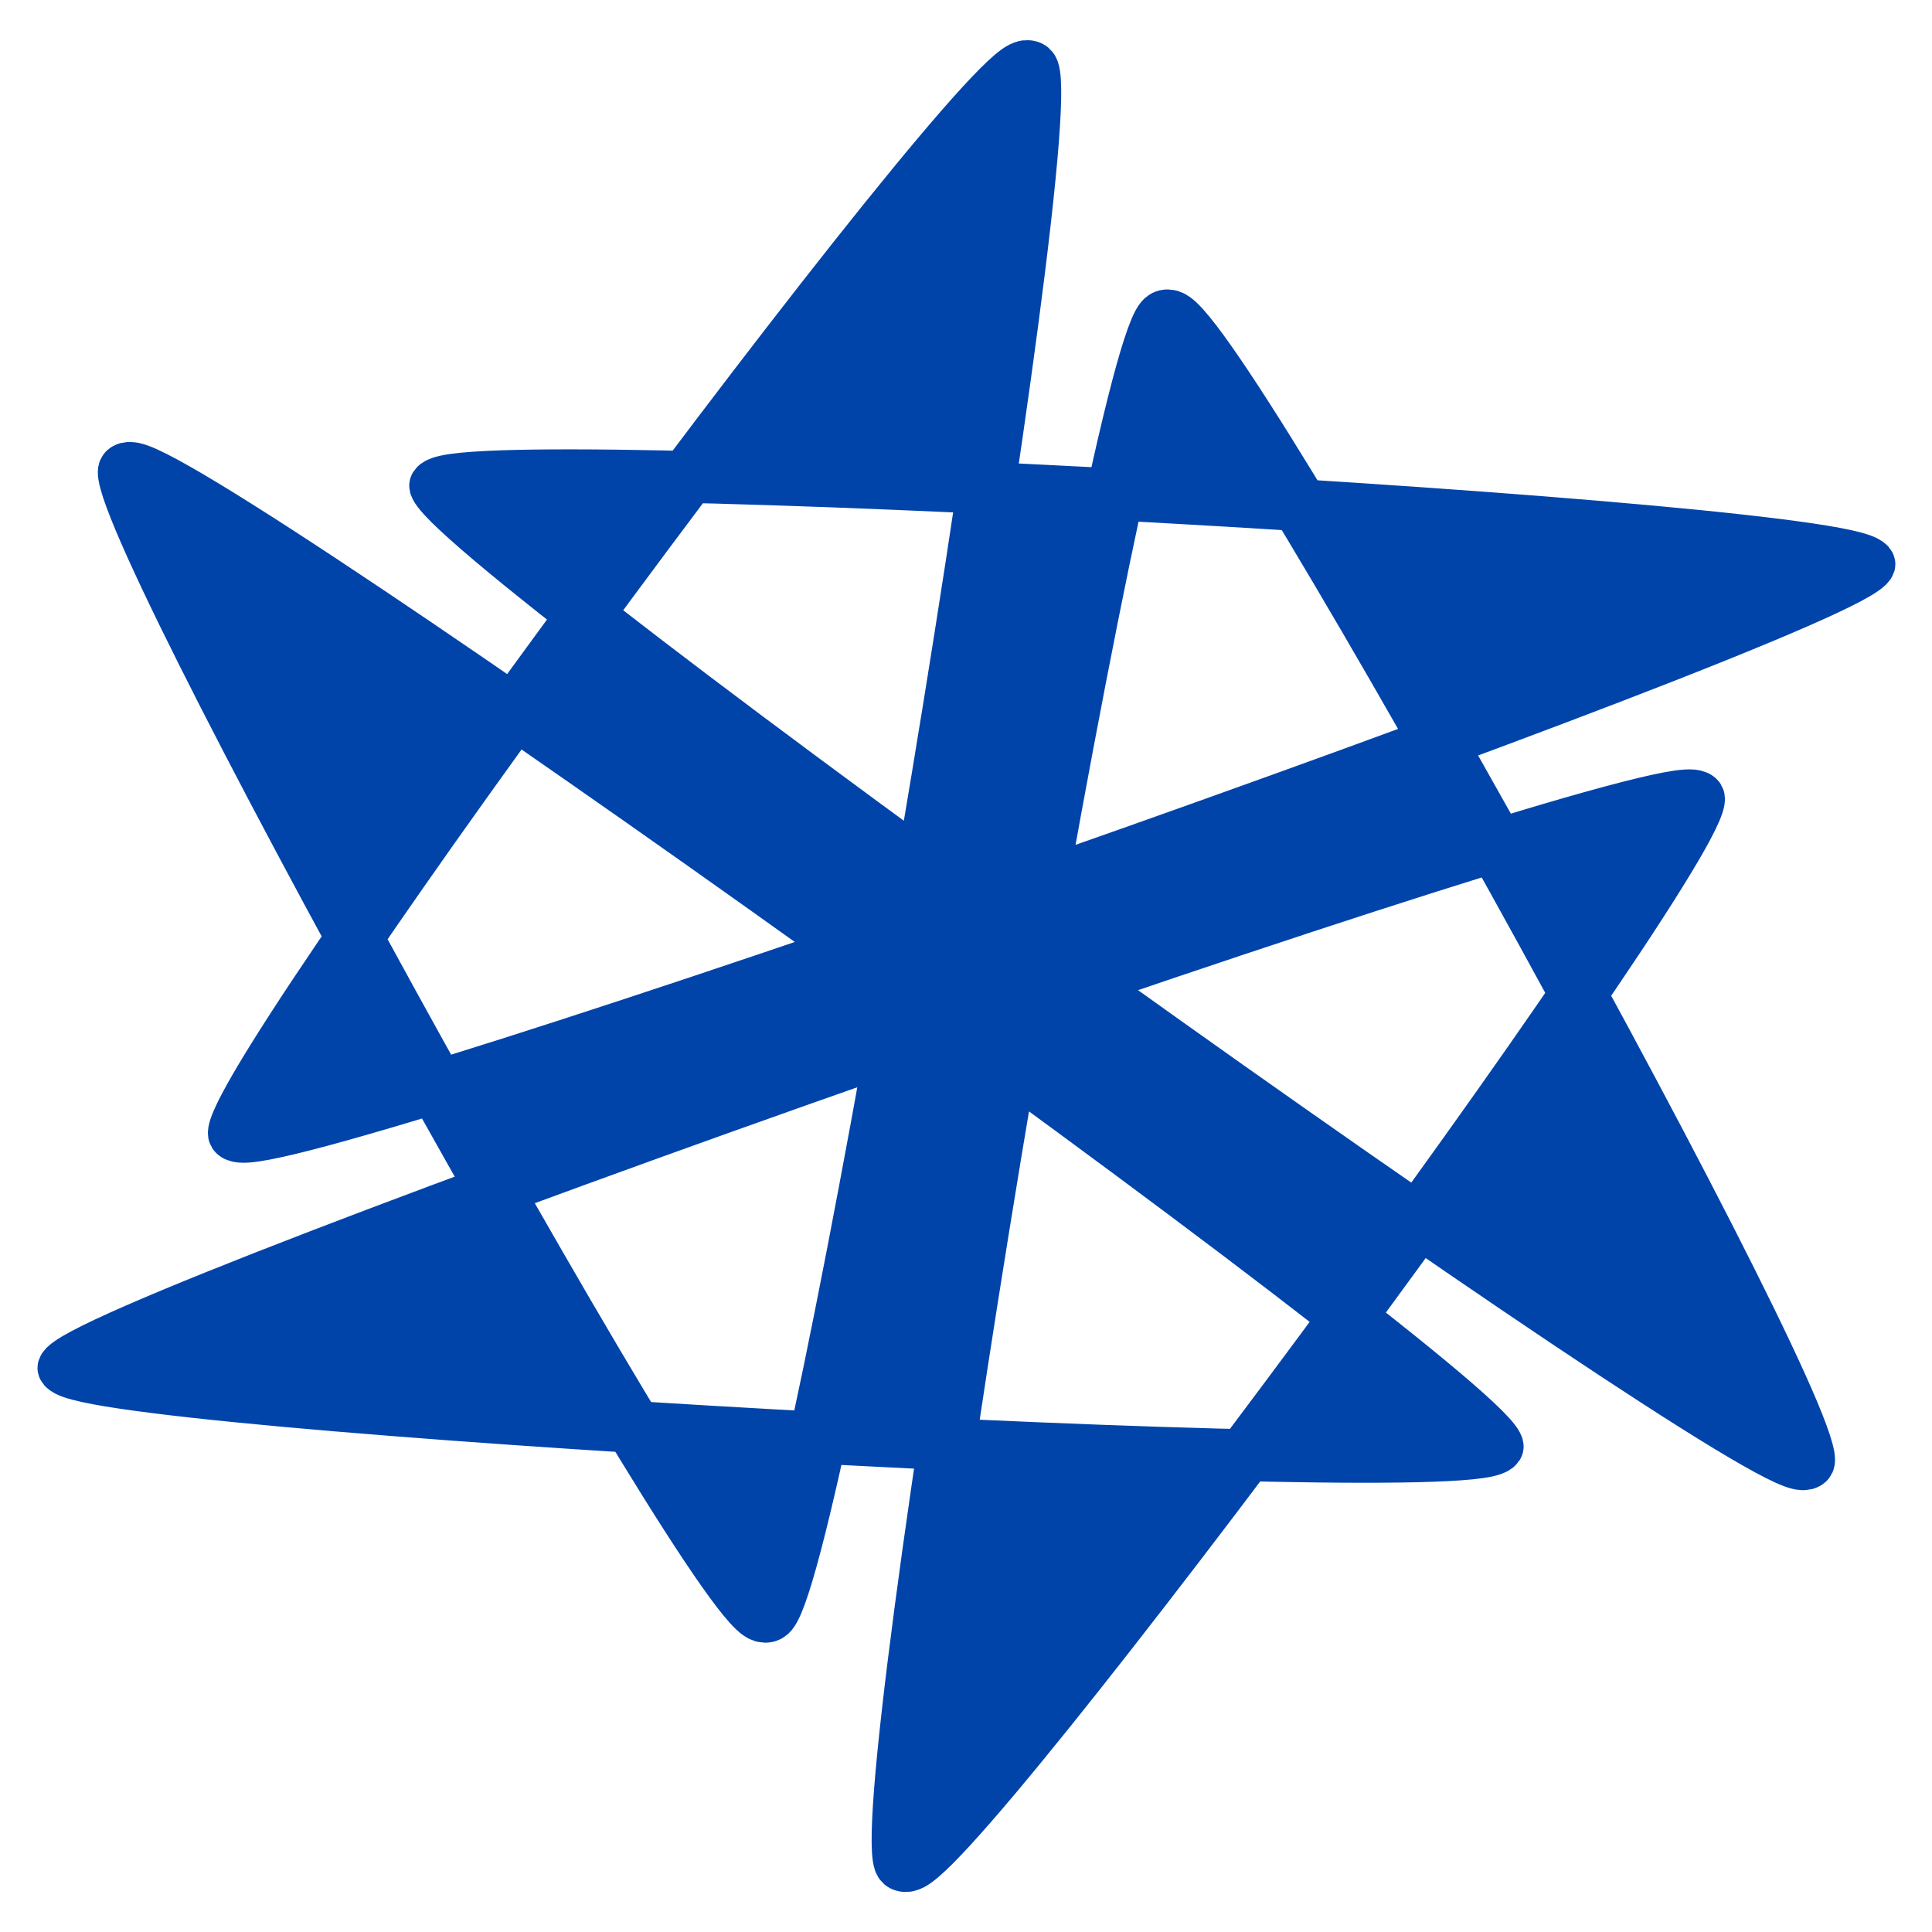 <?xml version="1.0" encoding="UTF-8" standalone="no"?>
<!-- Created with Inkscape (http://www.inkscape.org/) -->

<svg
   xmlns:dc="http://purl.org/dc/elements/1.1/"
   xmlns:cc="http://creativecommons.org/ns#"
   xmlns:rdf="http://www.w3.org/1999/02/22-rdf-syntax-ns#"
   xmlns:svg="http://www.w3.org/2000/svg"
   xmlns="http://www.w3.org/2000/svg"
   xmlns:sodipodi="http://sodipodi.sourceforge.net/DTD/sodipodi-0.dtd"
   xmlns:inkscape="http://www.inkscape.org/namespaces/inkscape"
   width="500"
   height="500"
   id="svg2"
   version="1.1"
   inkscape:version="0.48.5 r10040"
   sodipodi:docname="encapsule-arccore-graph.svg">
  <defs
     id="defs4" />
  <sodipodi:namedview
     id="base"
     pagecolor="#ffffff"
     bordercolor="#666666"
     borderopacity="1.0"
     inkscape:pageopacity="0.0"
     inkscape:pageshadow="2"
     inkscape:zoom="1.276"
     inkscape:cx="154.78056"
     inkscape:cy="218.65204"
     inkscape:document-units="px"
     inkscape:current-layer="layer1"
     showgrid="false"
     inkscape:window-width="1440"
     inkscape:window-height="853"
     inkscape:window-x="-4"
     inkscape:window-y="-3"
     inkscape:window-maximized="1" />
  <g
     inkscape:label="Layer 1"
     inkscape:groupmode="layer"
     id="layer1"
     transform="translate(0,-552.362)">
    <path
       sodipodi:type="star"
       style="fill:#0044aa;fill-rule:evenodd;stroke:#0044aa"
       id="path2985"
       sodipodi:sides="6"
       sodipodi:cx="260.18808"
       sodipodi:cy="242.16301"
       sodipodi:r1="17.359188"
       sodipodi:r2="12.998555"
       sodipodi:arg1="-1.5088651"
       sodipodi:arg2="2.8871466"
       inkscape:flatsided="false"
       inkscape:rounded="0.03"
       inkscape:randomized="0"
       d="m 261.262,224.837 c -0.52,-0.528 -14.272,20.188 -13.654,20.598 0.755,0.501 27.881,-10.131 28.122,-11.004 0.197,-0.715 -24.619,-2.266 -24.665,-1.526 -0.056,0.904 22.714,19.08 23.591,18.852 0.717,-0.187 -10.347,-22.454 -11.011,-22.124 -0.811,0.403 -5.167,29.211 -4.531,29.856 0.52,0.528 14.272,-20.188 13.654,-20.598 -0.755,-0.501 -27.881,10.131 -28.122,11.004 -0.197,0.715 24.619,2.266 24.665,1.526 0.056,-0.904 -22.714,-19.08 -23.591,-18.852 -0.717,0.187 10.347,22.454 11.011,22.124 0.811,-0.403 5.167,-29.211 4.531,-29.856 z"
       transform="matrix(14.985,0,0,13.435,-3648.806,-2451.081)" />
  </g>
</svg>
